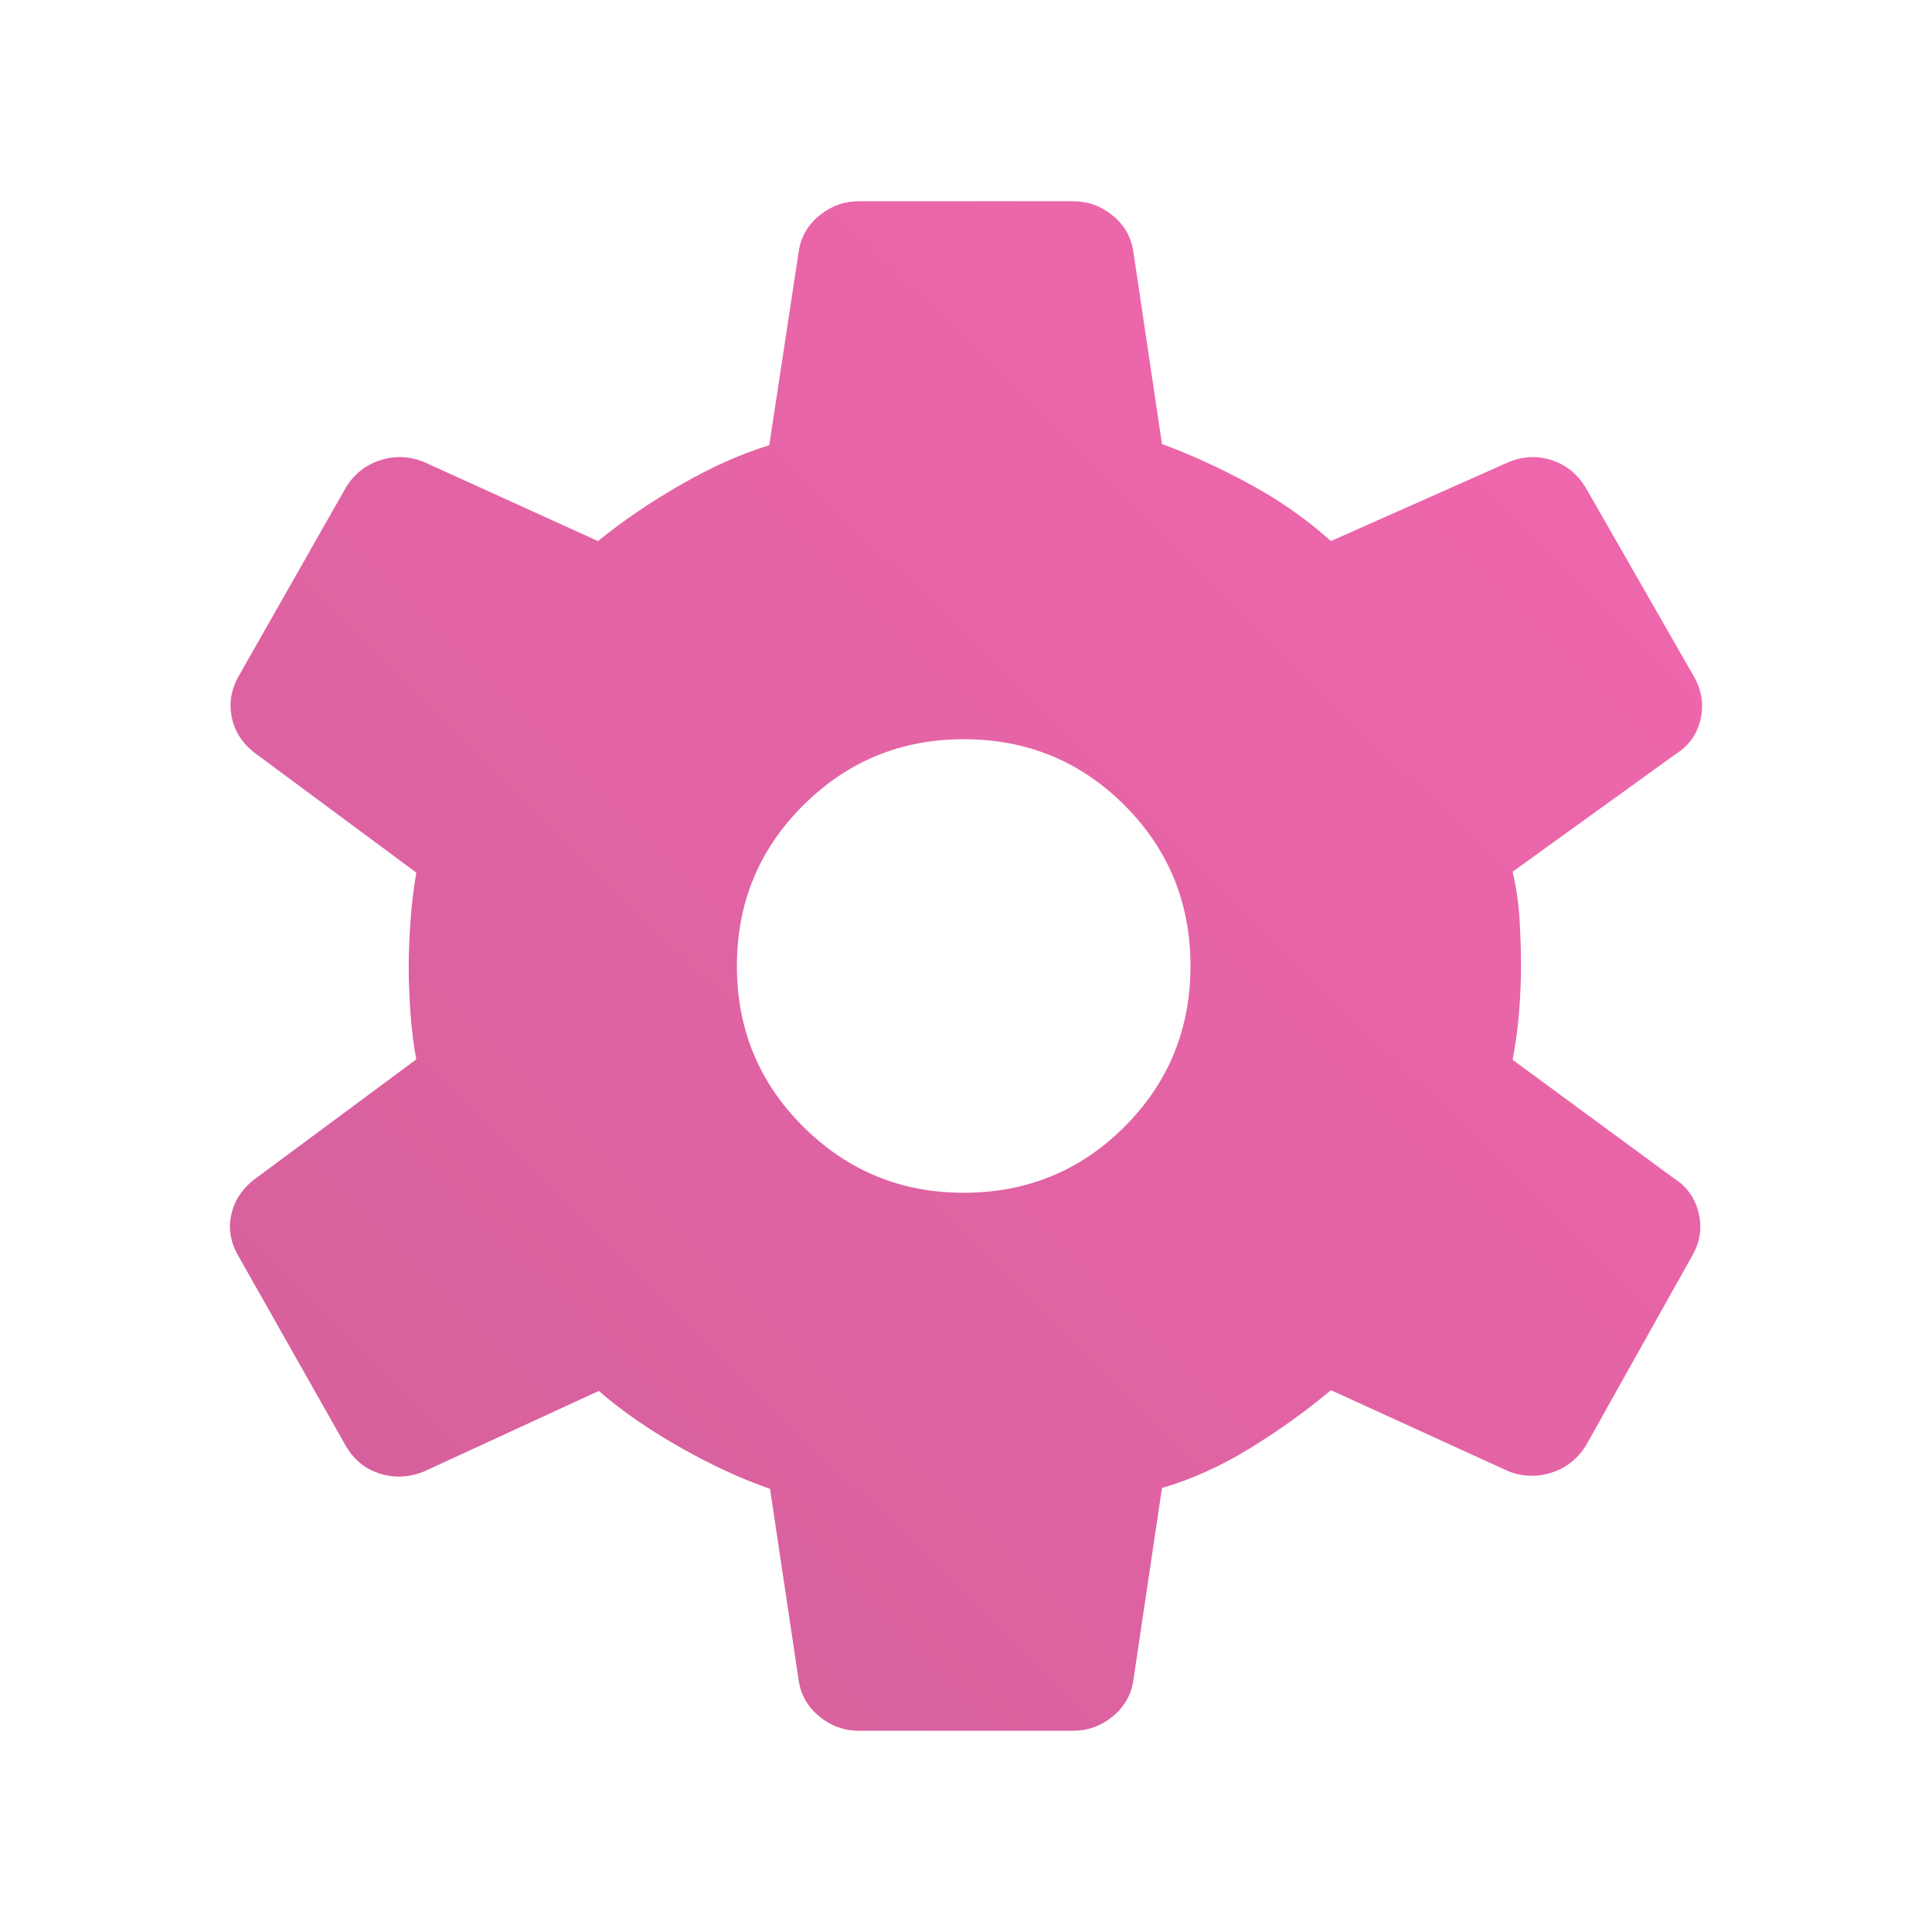<svg width="48" height="48" viewBox="0 0 48 48" fill="none" xmlns="http://www.w3.org/2000/svg">
<mask id="mask0_954_7533" style="mask-type:alpha" maskUnits="userSpaceOnUse" x="0" y="0" width="48" height="48">
<rect width="48" height="48" fill="#D9D9D9"/>
</mask>
<g mask="url(#mask0_954_7533)">
<path d="M21.339 43C20.975 43 20.648 42.882 20.358 42.646C20.068 42.41 19.896 42.11 19.843 41.746L19.131 36.989C18.447 36.755 17.709 36.416 16.92 35.971C16.13 35.526 15.449 35.055 14.877 34.557L10.539 36.557C10.175 36.706 9.811 36.725 9.446 36.614C9.082 36.502 8.799 36.274 8.596 35.931L5.927 31.212C5.725 30.868 5.666 30.517 5.75 30.16C5.835 29.802 6.039 29.505 6.362 29.27L10.343 26.32C10.276 25.968 10.228 25.585 10.198 25.169C10.169 24.754 10.154 24.37 10.154 24.019C10.154 23.681 10.169 23.304 10.198 22.889C10.228 22.473 10.276 22.07 10.343 21.68L6.362 18.73C6.039 18.495 5.838 18.195 5.76 17.831C5.682 17.467 5.744 17.113 5.946 16.77L8.596 12.108C8.799 11.777 9.082 11.553 9.446 11.434C9.811 11.317 10.175 11.332 10.539 11.481L14.858 13.443C15.468 12.945 16.155 12.477 16.92 12.039C17.684 11.6 18.415 11.274 19.112 11.062L19.843 6.254C19.896 5.89 20.068 5.59 20.358 5.354C20.648 5.118 20.975 5 21.339 5H26.662C27.026 5 27.353 5.118 27.643 5.354C27.933 5.59 28.104 5.89 28.158 6.254L28.869 11.031C29.605 11.303 30.341 11.64 31.077 12.043C31.813 12.445 32.476 12.912 33.066 13.443L37.481 11.481C37.845 11.332 38.204 11.317 38.558 11.434C38.912 11.553 39.19 11.777 39.392 12.108L42.073 16.788C42.276 17.132 42.335 17.491 42.25 17.866C42.166 18.24 41.962 18.528 41.639 18.73L37.581 21.657C37.673 22.055 37.731 22.455 37.754 22.858C37.777 23.26 37.789 23.641 37.789 24C37.789 24.346 37.774 24.715 37.744 25.108C37.715 25.5 37.66 25.908 37.581 26.331L41.581 29.27C41.904 29.472 42.111 29.76 42.202 30.134C42.293 30.509 42.237 30.868 42.035 31.212L39.404 35.911C39.189 36.255 38.896 36.483 38.525 36.594C38.155 36.706 37.794 36.687 37.443 36.538L33.066 34.538C32.443 35.062 31.77 35.544 31.048 35.986C30.327 36.429 29.6 36.756 28.869 36.969L28.158 41.746C28.104 42.11 27.933 42.41 27.643 42.646C27.353 42.882 27.026 43 26.662 43H21.339ZM23.943 29.634C25.512 29.634 26.843 29.088 27.937 27.994C29.03 26.901 29.577 25.569 29.577 24C29.577 22.431 29.03 21.099 27.937 20.006C26.843 18.912 25.512 18.366 23.943 18.366C22.386 18.366 21.058 18.912 19.958 20.006C18.858 21.099 18.308 22.431 18.308 24C18.308 25.569 18.858 26.901 19.958 27.994C21.058 29.088 22.386 29.634 23.943 29.634Z" fill="url(#paint0_linear_954_7533)"/>
</g>
<defs>
<linearGradient id="paint0_linear_954_7533" x1="42.288" y1="2.889" x2="4.237" y2="41.547" gradientUnits="userSpaceOnUse">
<stop stop-color="#F468AF"/>
<stop offset="1" stop-color="#D25F9A"/>
</linearGradient>
</defs>
</svg>
